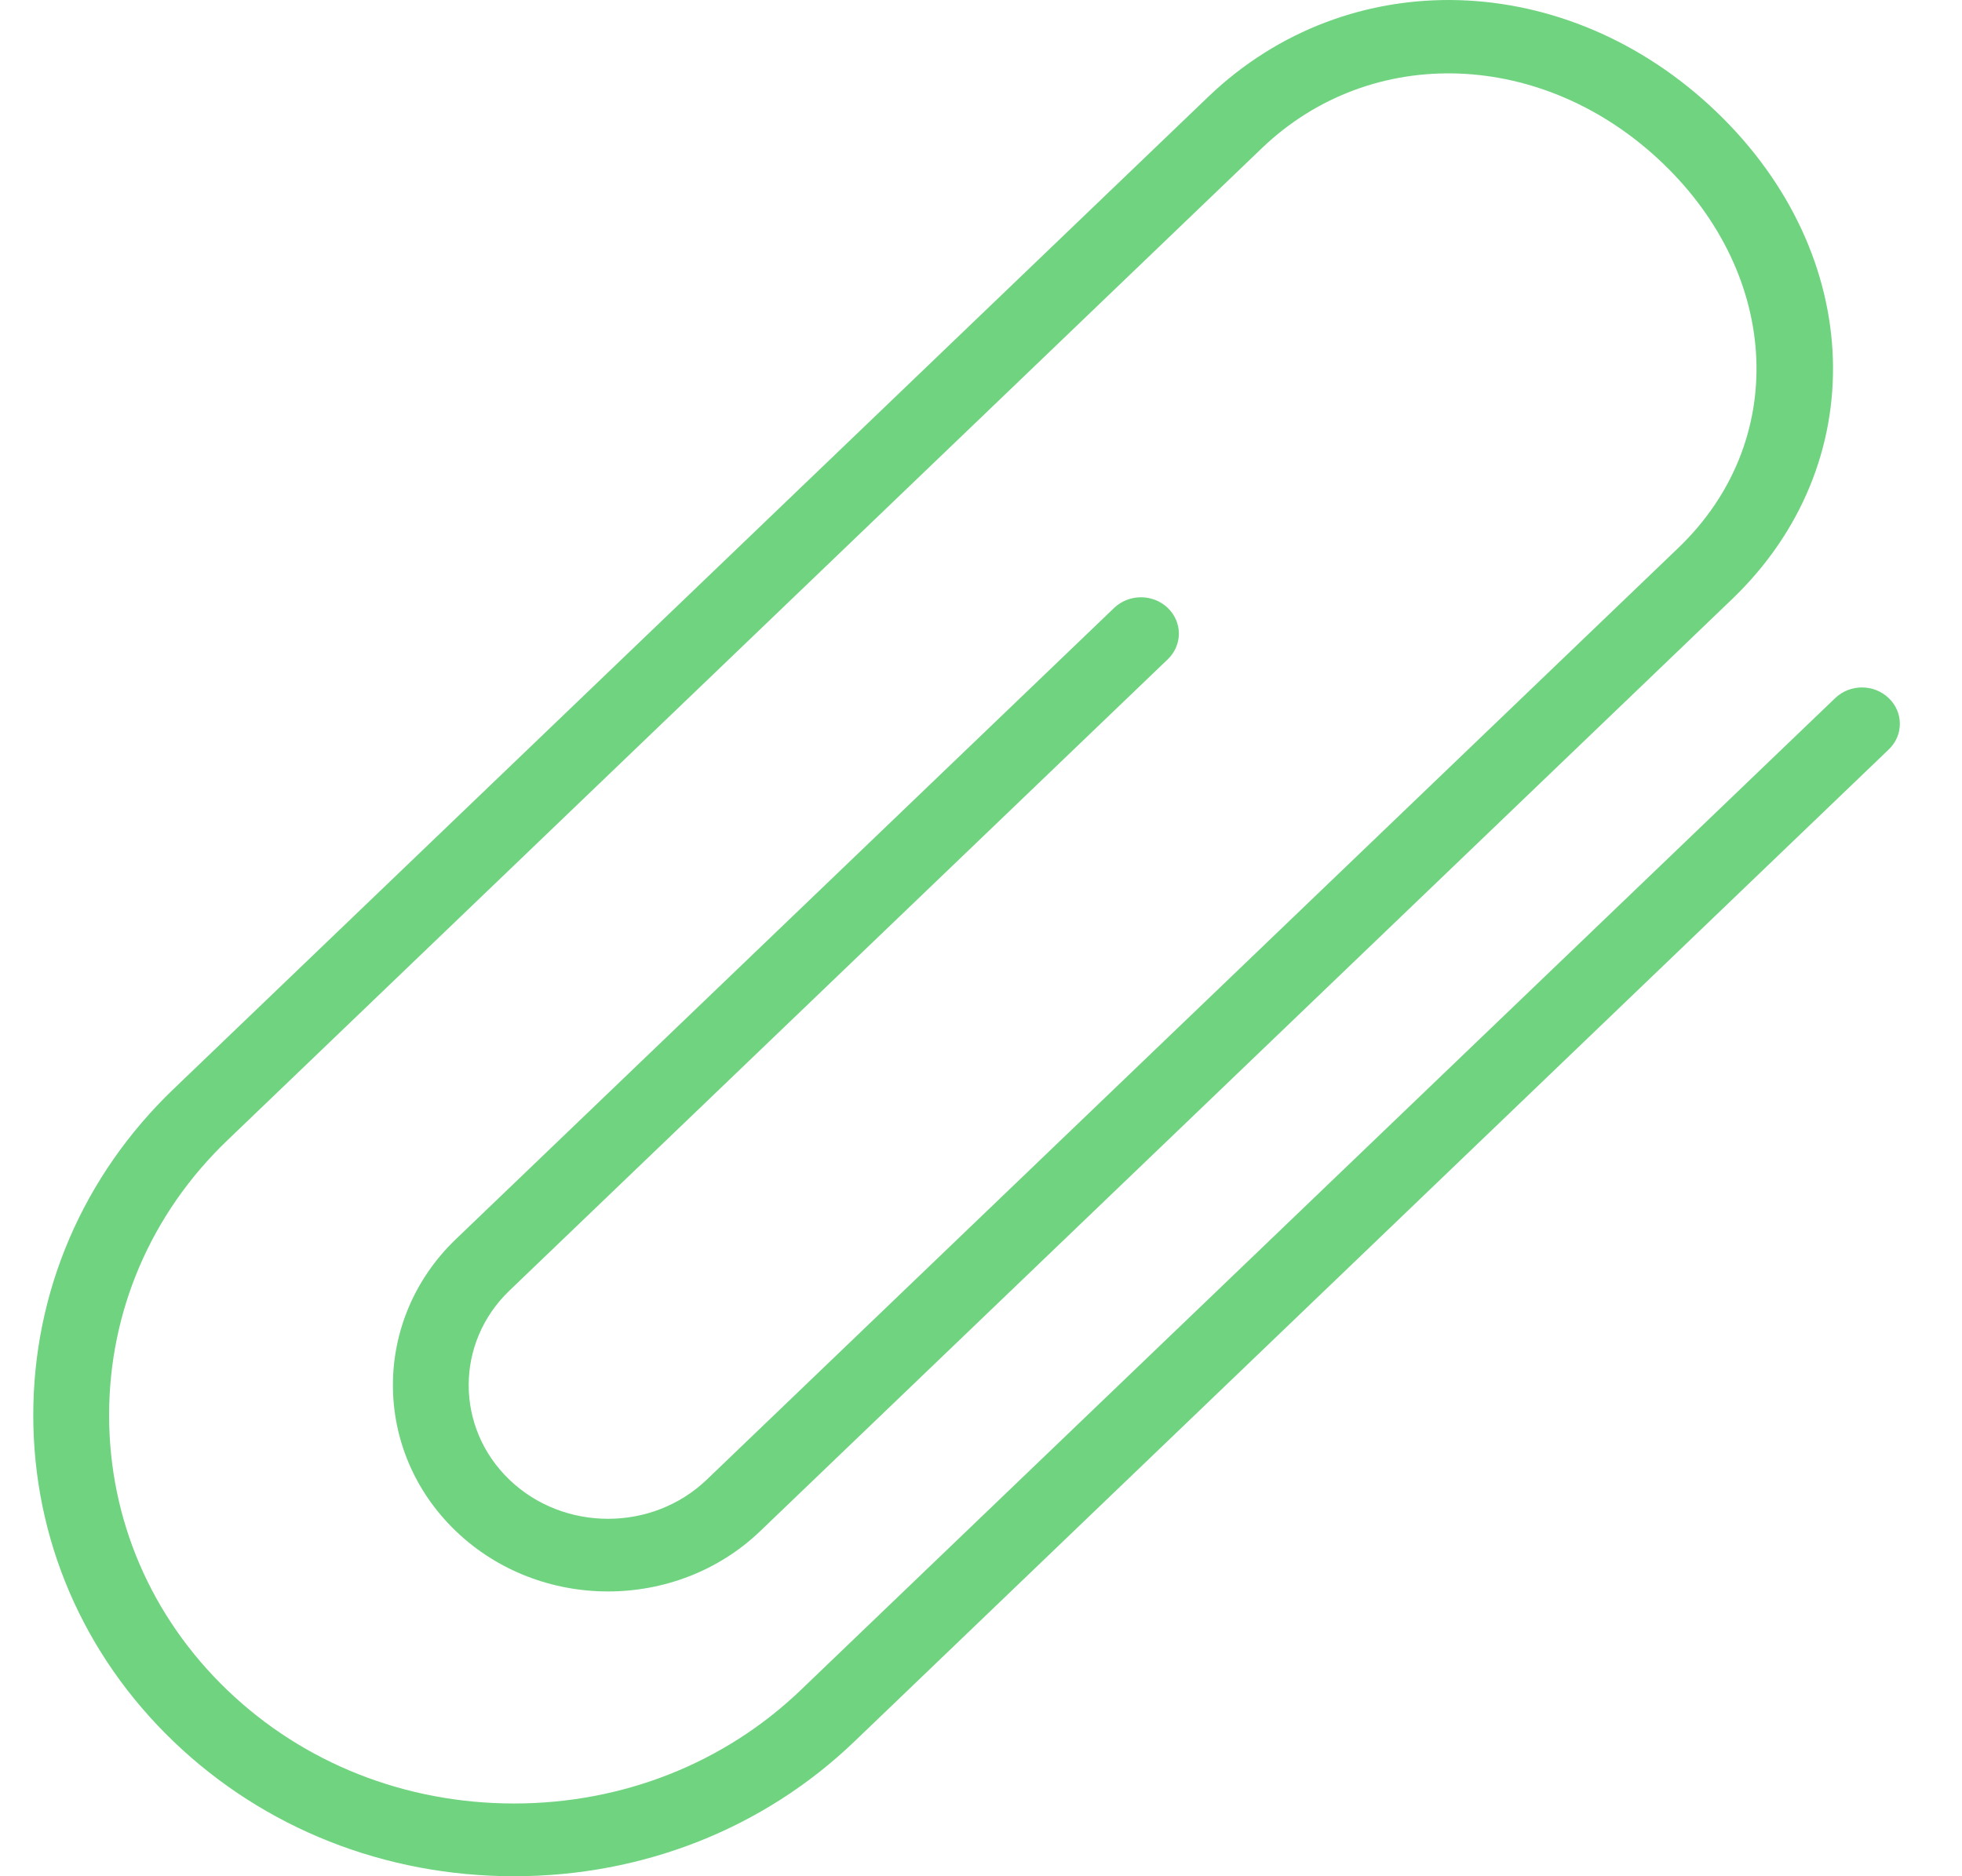 <?xml version="1.0" encoding="UTF-8" standalone="no"?>
<svg width="23px" height="22px" viewBox="0 0 23 22" version="1.1" xmlns="http://www.w3.org/2000/svg" xmlns:xlink="http://www.w3.org/1999/xlink">
    <!-- Generator: Sketch 48.1 (47250) - http://www.bohemiancoding.com/sketch -->
    <title>attachment</title>
    <desc>Created with Sketch.</desc>
    <defs></defs>
    <g id="Вакансия/03-Форма-Активная" stroke="none" stroke-width="1" fill="none" fill-rule="evenodd" transform="translate(-485, -483)">
        <g id="Форма-uk" fill="#6FD380" fill-rule="nonzero">
            <g id="Данные" transform="translate(39.01, 35)">
                <g id="вопросы" transform="translate(-0, 0)">
                    <g id="резюме" transform="translate(0.99, 408)">
                        <g id="button-copy" transform="translate(431, 25)">
                            <g id="attachment" transform="translate(14.39, 15)">
                                <path d="M21.751,8.186 C21.578,8.019 21.297,8.019 21.123,8.186 L8.996,19.818 C8.102,20.675 6.909,21.147 5.636,21.147 C4.362,21.147 3.168,20.675 2.275,19.818 C1.381,18.96 0.889,17.816 0.889,16.594 C0.889,15.373 1.381,14.228 2.275,13.371 L14.402,1.738 C15.689,0.504 17.71,0.579 19.102,1.914 C20.494,3.249 20.573,5.188 19.286,6.423 L7.894,17.351 C7.257,17.961 6.22,17.962 5.582,17.351 C4.945,16.739 4.945,15.744 5.582,15.133 L13.299,7.731 C13.473,7.564 13.473,7.295 13.299,7.128 C13.126,6.962 12.845,6.962 12.671,7.128 L4.954,14.53 C3.97,15.474 3.97,17.009 4.954,17.953 C5.938,18.897 7.539,18.896 8.522,17.953 L19.915,7.025 C21.56,5.446 21.481,2.99 19.731,1.311 C17.981,-0.367 15.42,-0.443 13.774,1.135 L1.646,12.768 C0.584,13.786 5.33e-14,15.145 5.33e-14,16.594 C5.33e-14,18.044 0.584,19.403 1.646,20.421 C2.708,21.44 4.124,22 5.636,22 C7.146,22 8.563,21.44 9.625,20.421 L21.751,8.788 C21.925,8.622 21.925,8.352 21.751,8.186 Z" id="Shape"></path>
                            </g>
                        </g>
                    </g>
                </g>
            </g>
        </g>
    </g>
</svg>
